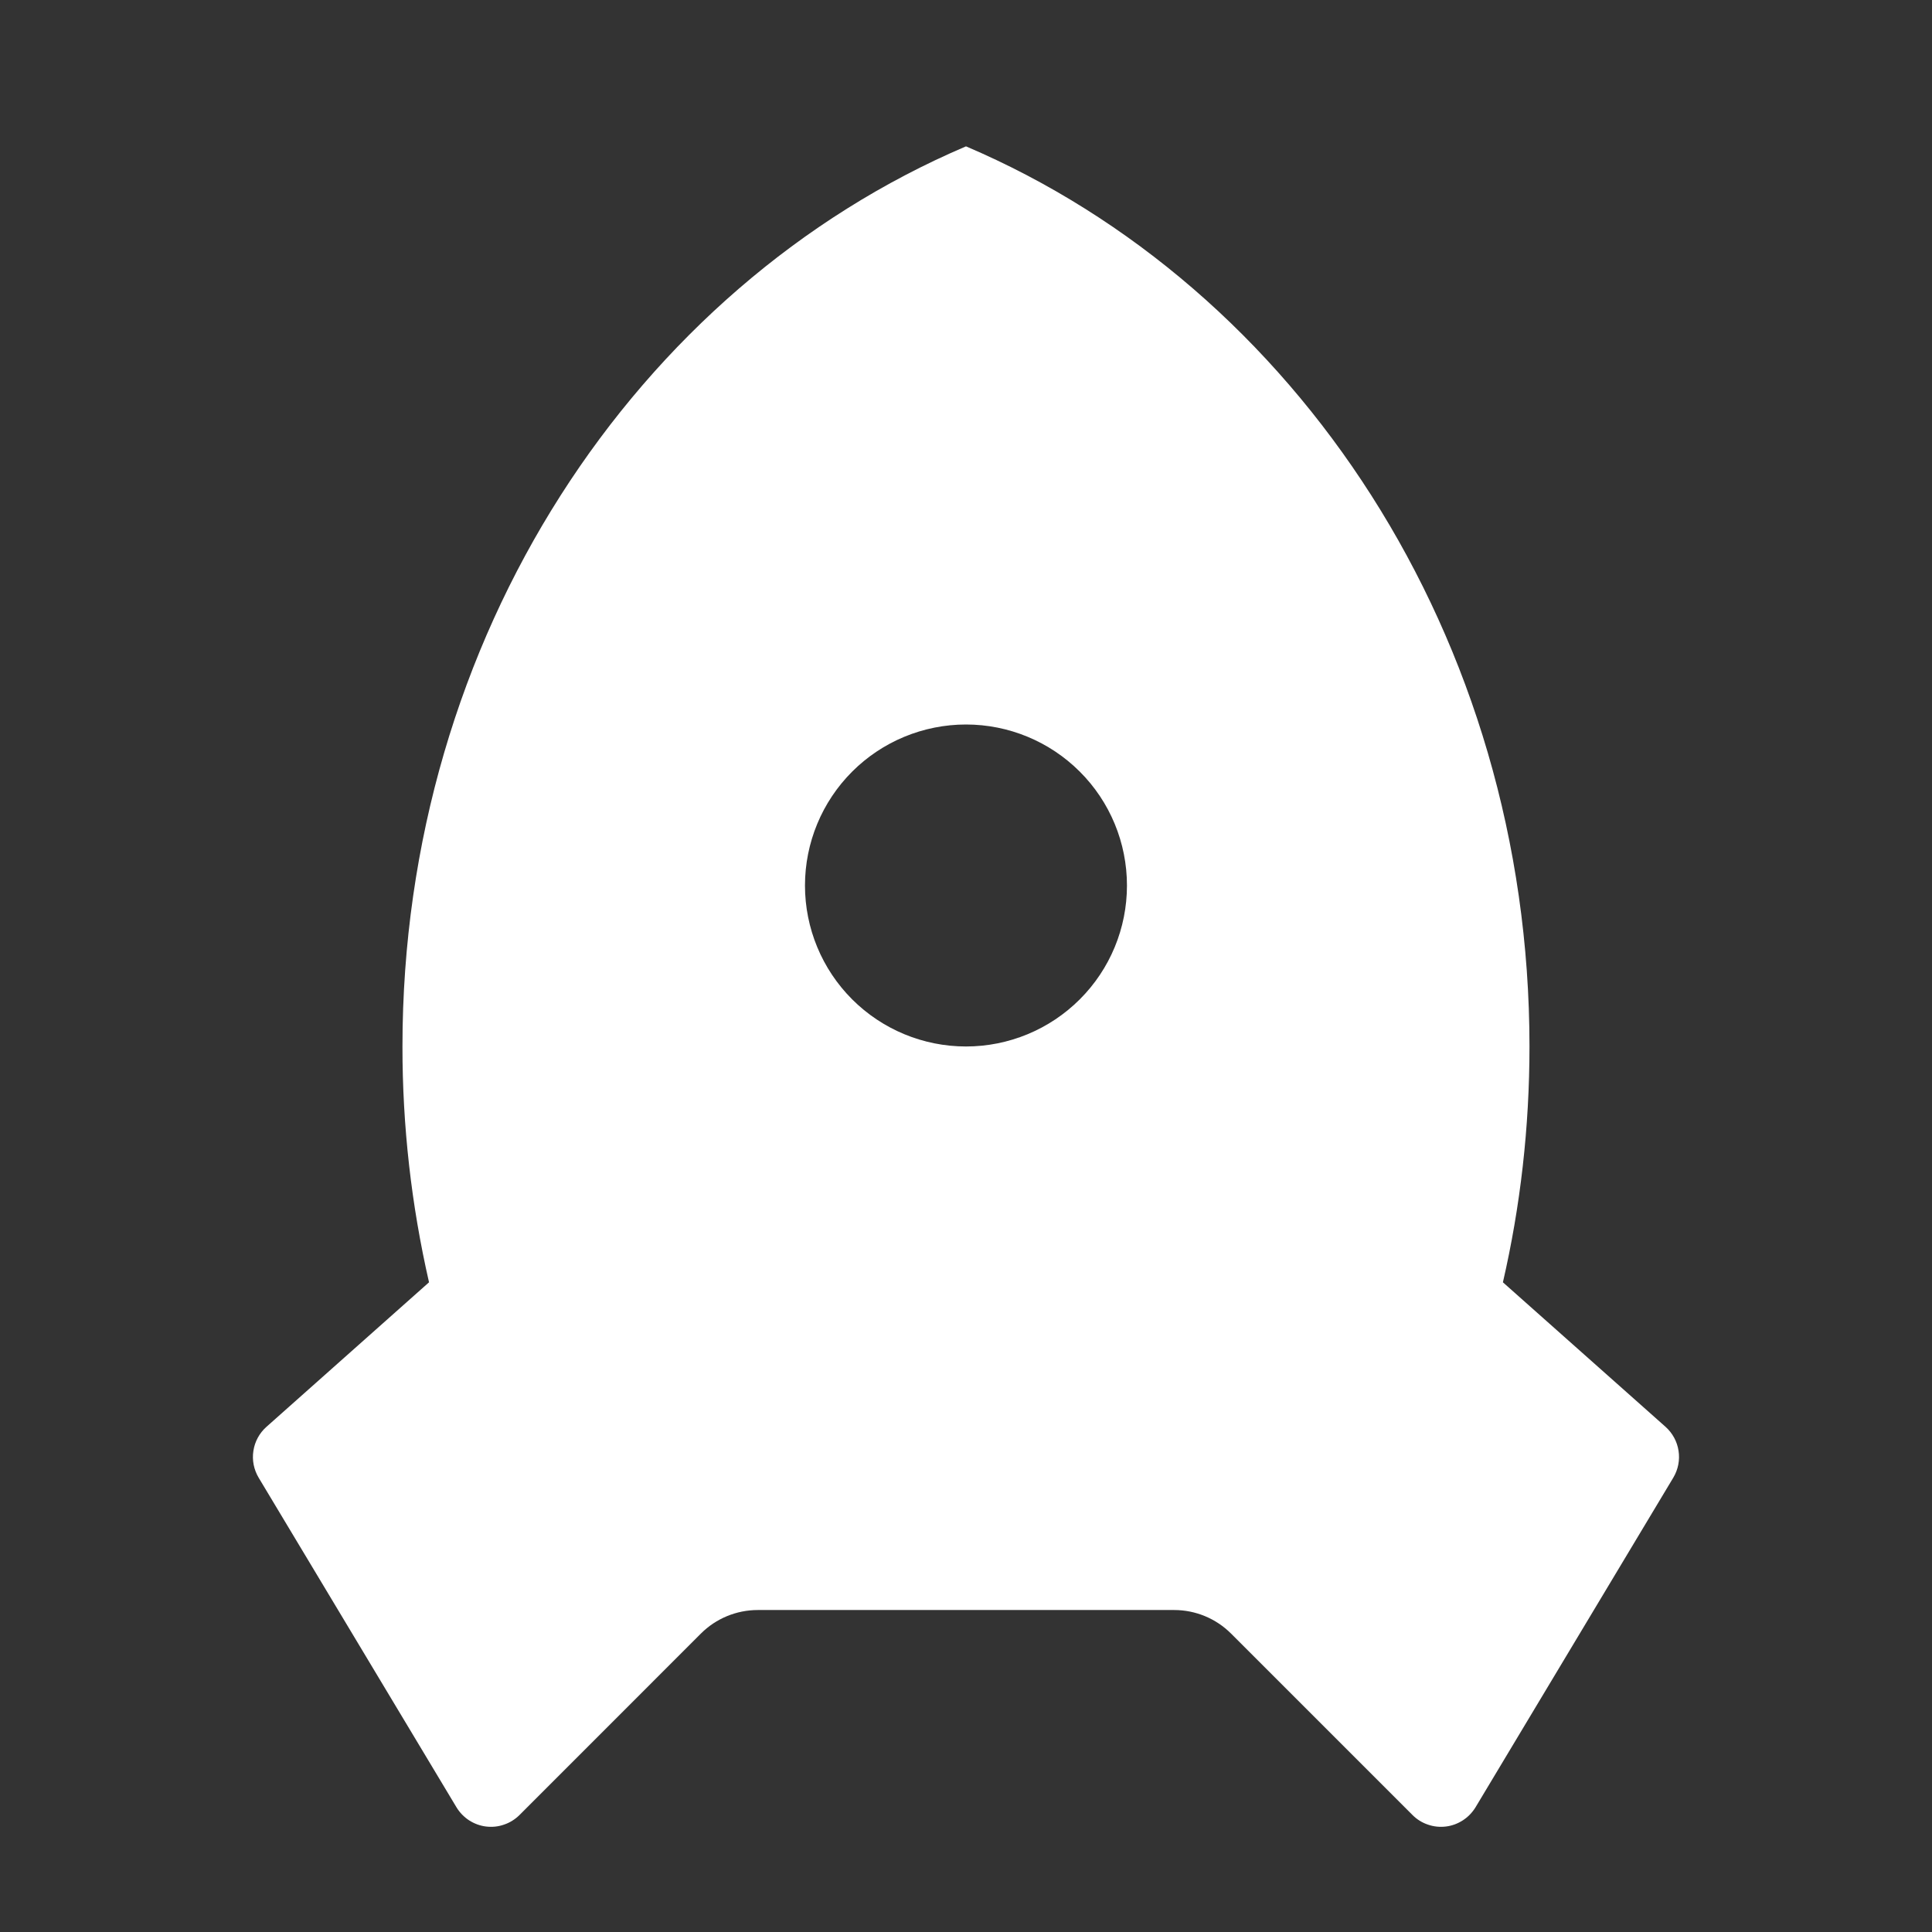 <svg width="32" height="32" viewBox="0 0 32 32" fill="none" xmlns="http://www.w3.org/2000/svg">
<rect x="0" y="0" width="32" height="32" fill="#333333" stroke="none"/>
<path d="M7.106 21.239C6.813 19.958 6.665 18.648 6.666 17.333C6.666 10.549 10.537 4.752 16 2.424C21.462 4.752 25.333 10.549 25.333 17.333C25.333 18.68 25.181 19.988 24.893 21.239L27.587 23.633C27.702 23.736 27.779 23.877 27.802 24.03C27.826 24.183 27.795 24.34 27.716 24.473L24.439 29.935C24.386 30.021 24.315 30.095 24.23 30.15C24.145 30.205 24.049 30.241 23.948 30.253C23.848 30.265 23.746 30.255 23.65 30.221C23.554 30.189 23.467 30.134 23.396 30.063L20.39 27.057C20.14 26.807 19.801 26.667 19.448 26.667H12.552C12.198 26.667 11.859 26.807 11.609 27.057L8.604 30.063C8.532 30.134 8.445 30.189 8.349 30.221C8.254 30.255 8.152 30.265 8.051 30.253C7.951 30.241 7.854 30.205 7.769 30.15C7.685 30.095 7.613 30.021 7.561 29.935L4.284 24.475C4.204 24.341 4.173 24.184 4.197 24.031C4.22 23.877 4.297 23.736 4.413 23.633L7.106 21.239ZM16 17.333C16.707 17.333 17.385 17.052 17.885 16.552C18.386 16.052 18.666 15.374 18.666 14.667C18.666 13.959 18.386 13.281 17.885 12.781C17.385 12.281 16.707 12 16 12C15.293 12 14.614 12.281 14.114 12.781C13.614 13.281 13.333 13.959 13.333 14.667C13.333 15.374 13.614 16.052 14.114 16.552C14.614 17.052 15.293 17.333 16 17.333Z" fill="#fff"/>
</svg>
